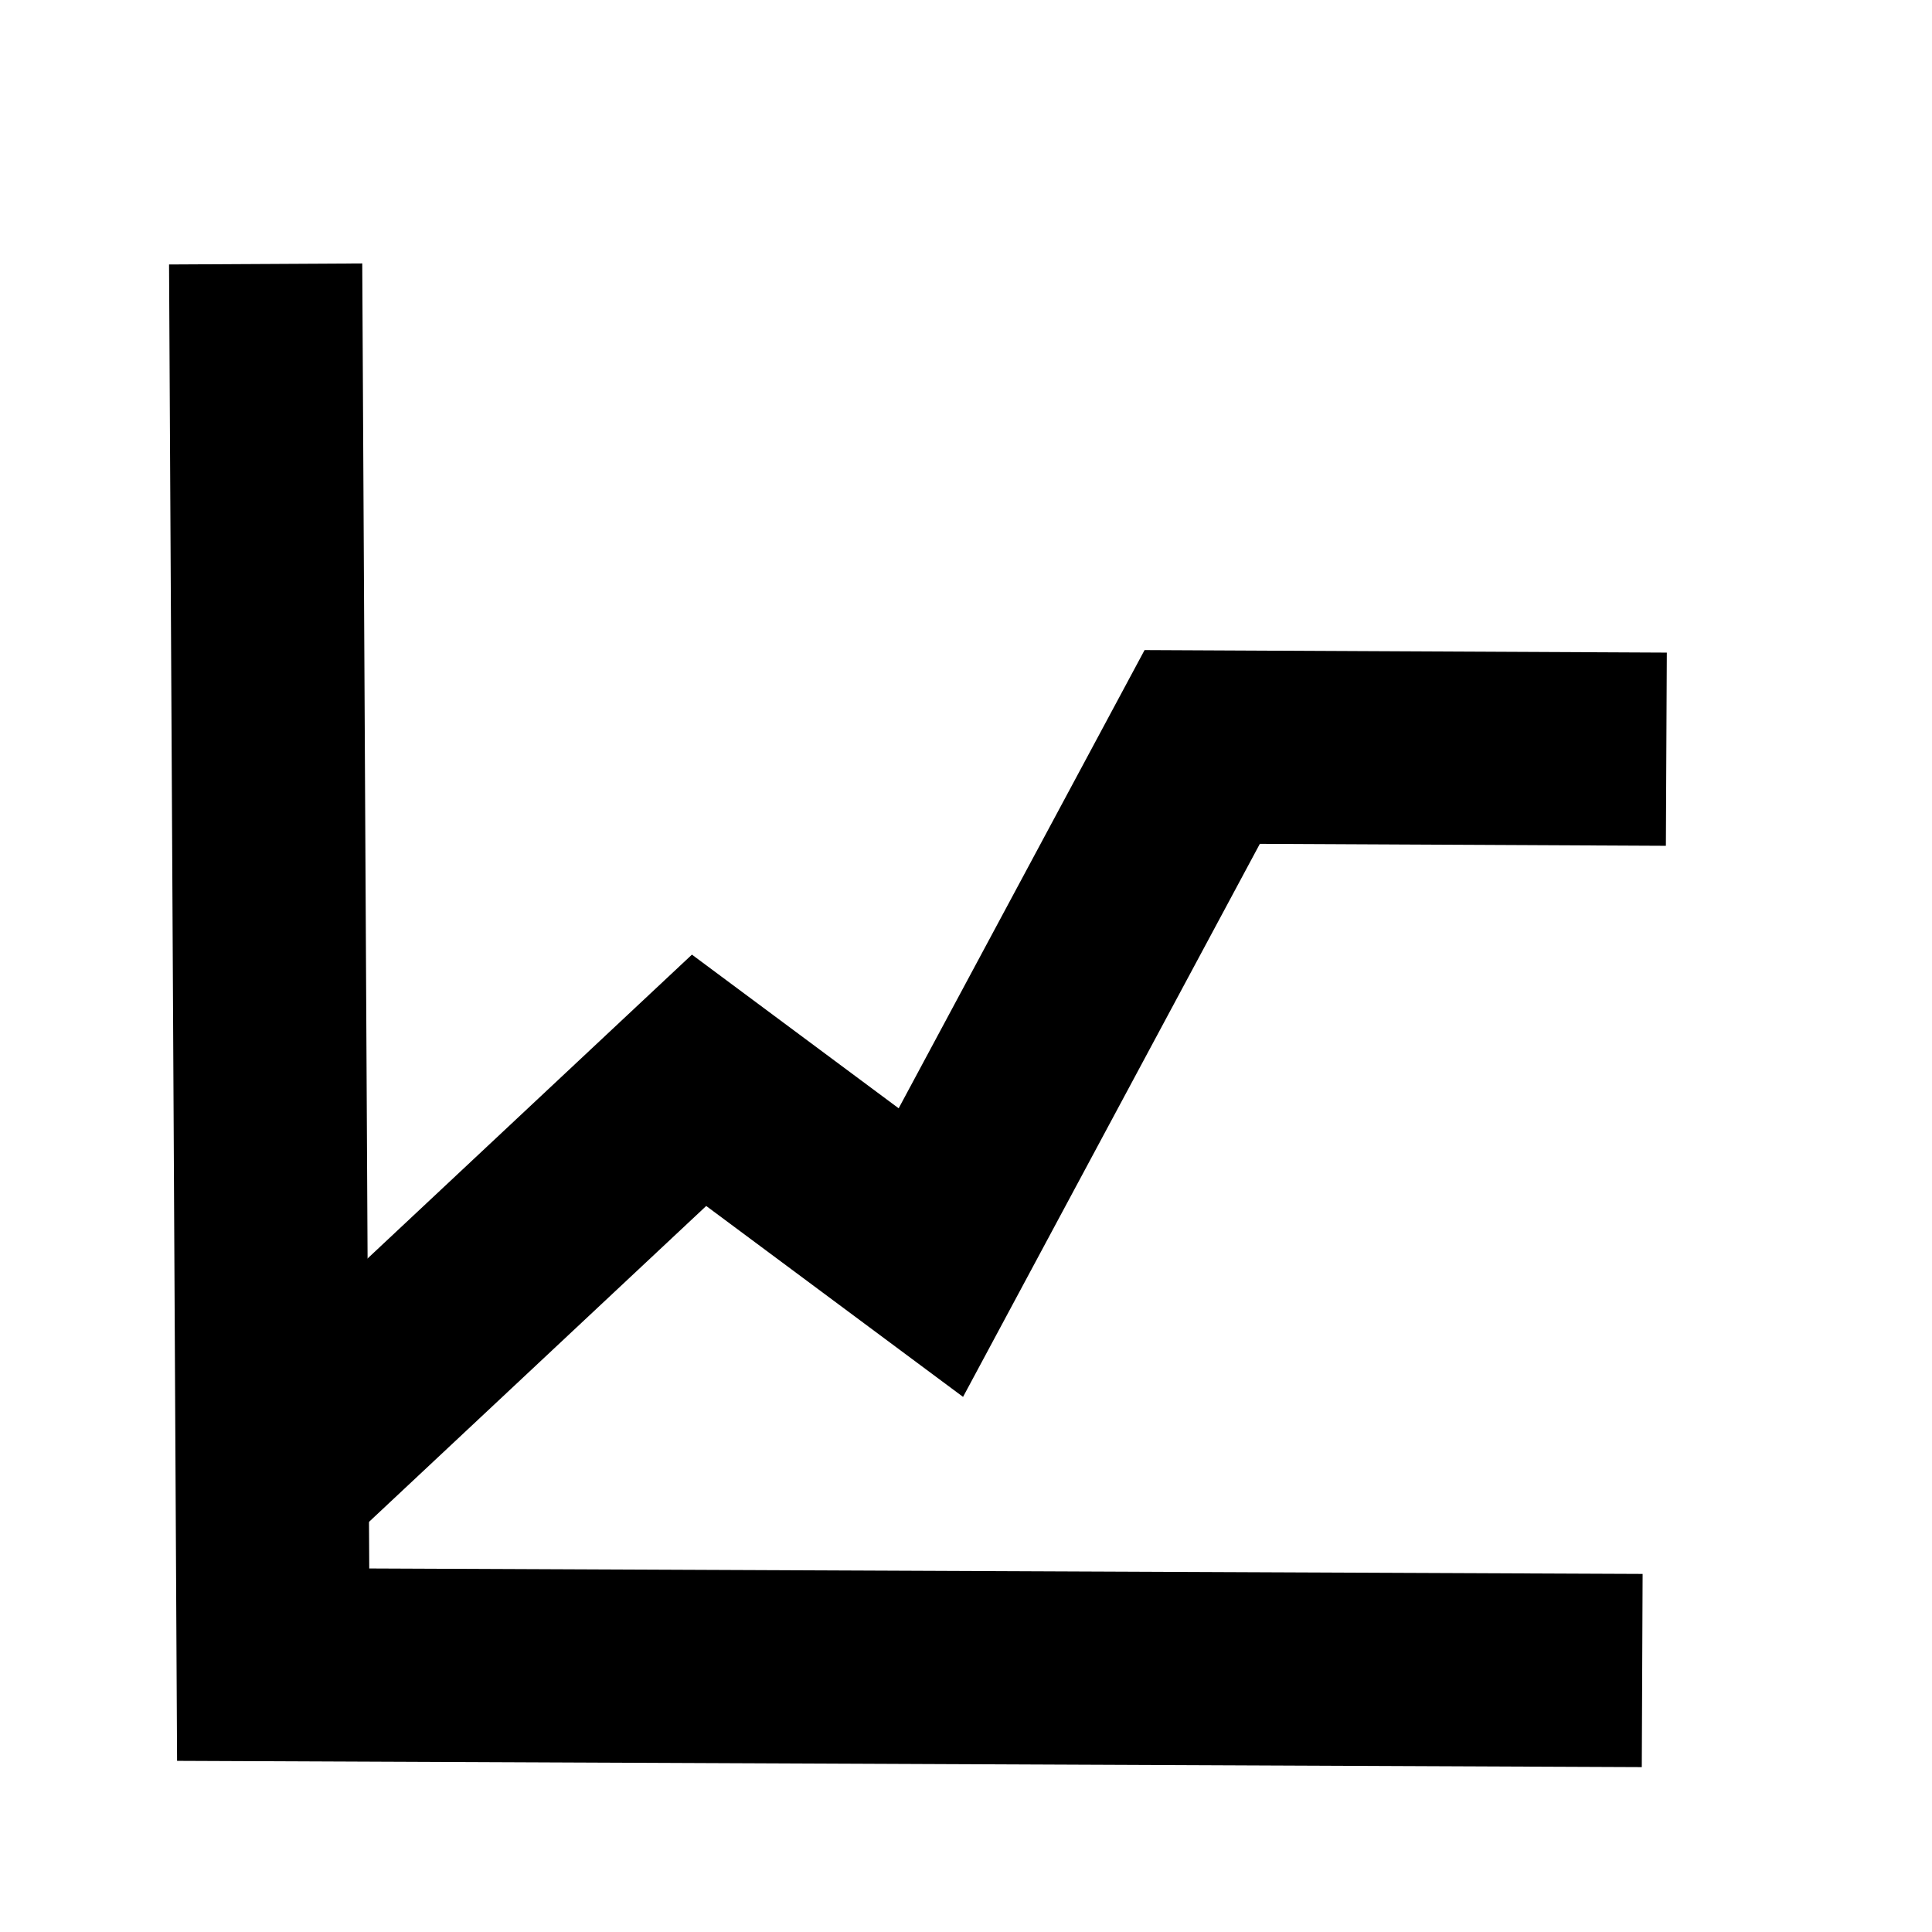 <?xml version="1.0" encoding="UTF-8"?><svg id="Layer_3" xmlns="http://www.w3.org/2000/svg" viewBox="0 0 80 80"><defs><style>.cls-1{fill:none;stroke:#000;stroke-miterlimit:10;stroke-width:8px;}</style></defs><polyline class="cls-1" points="11 10.93 11.311 68.93 68 69.173"/><polyline class="cls-1" points="11.23 61.33 28.947 44.733 38.545 51.867 49.781 30.93 69 31.023"/></svg>